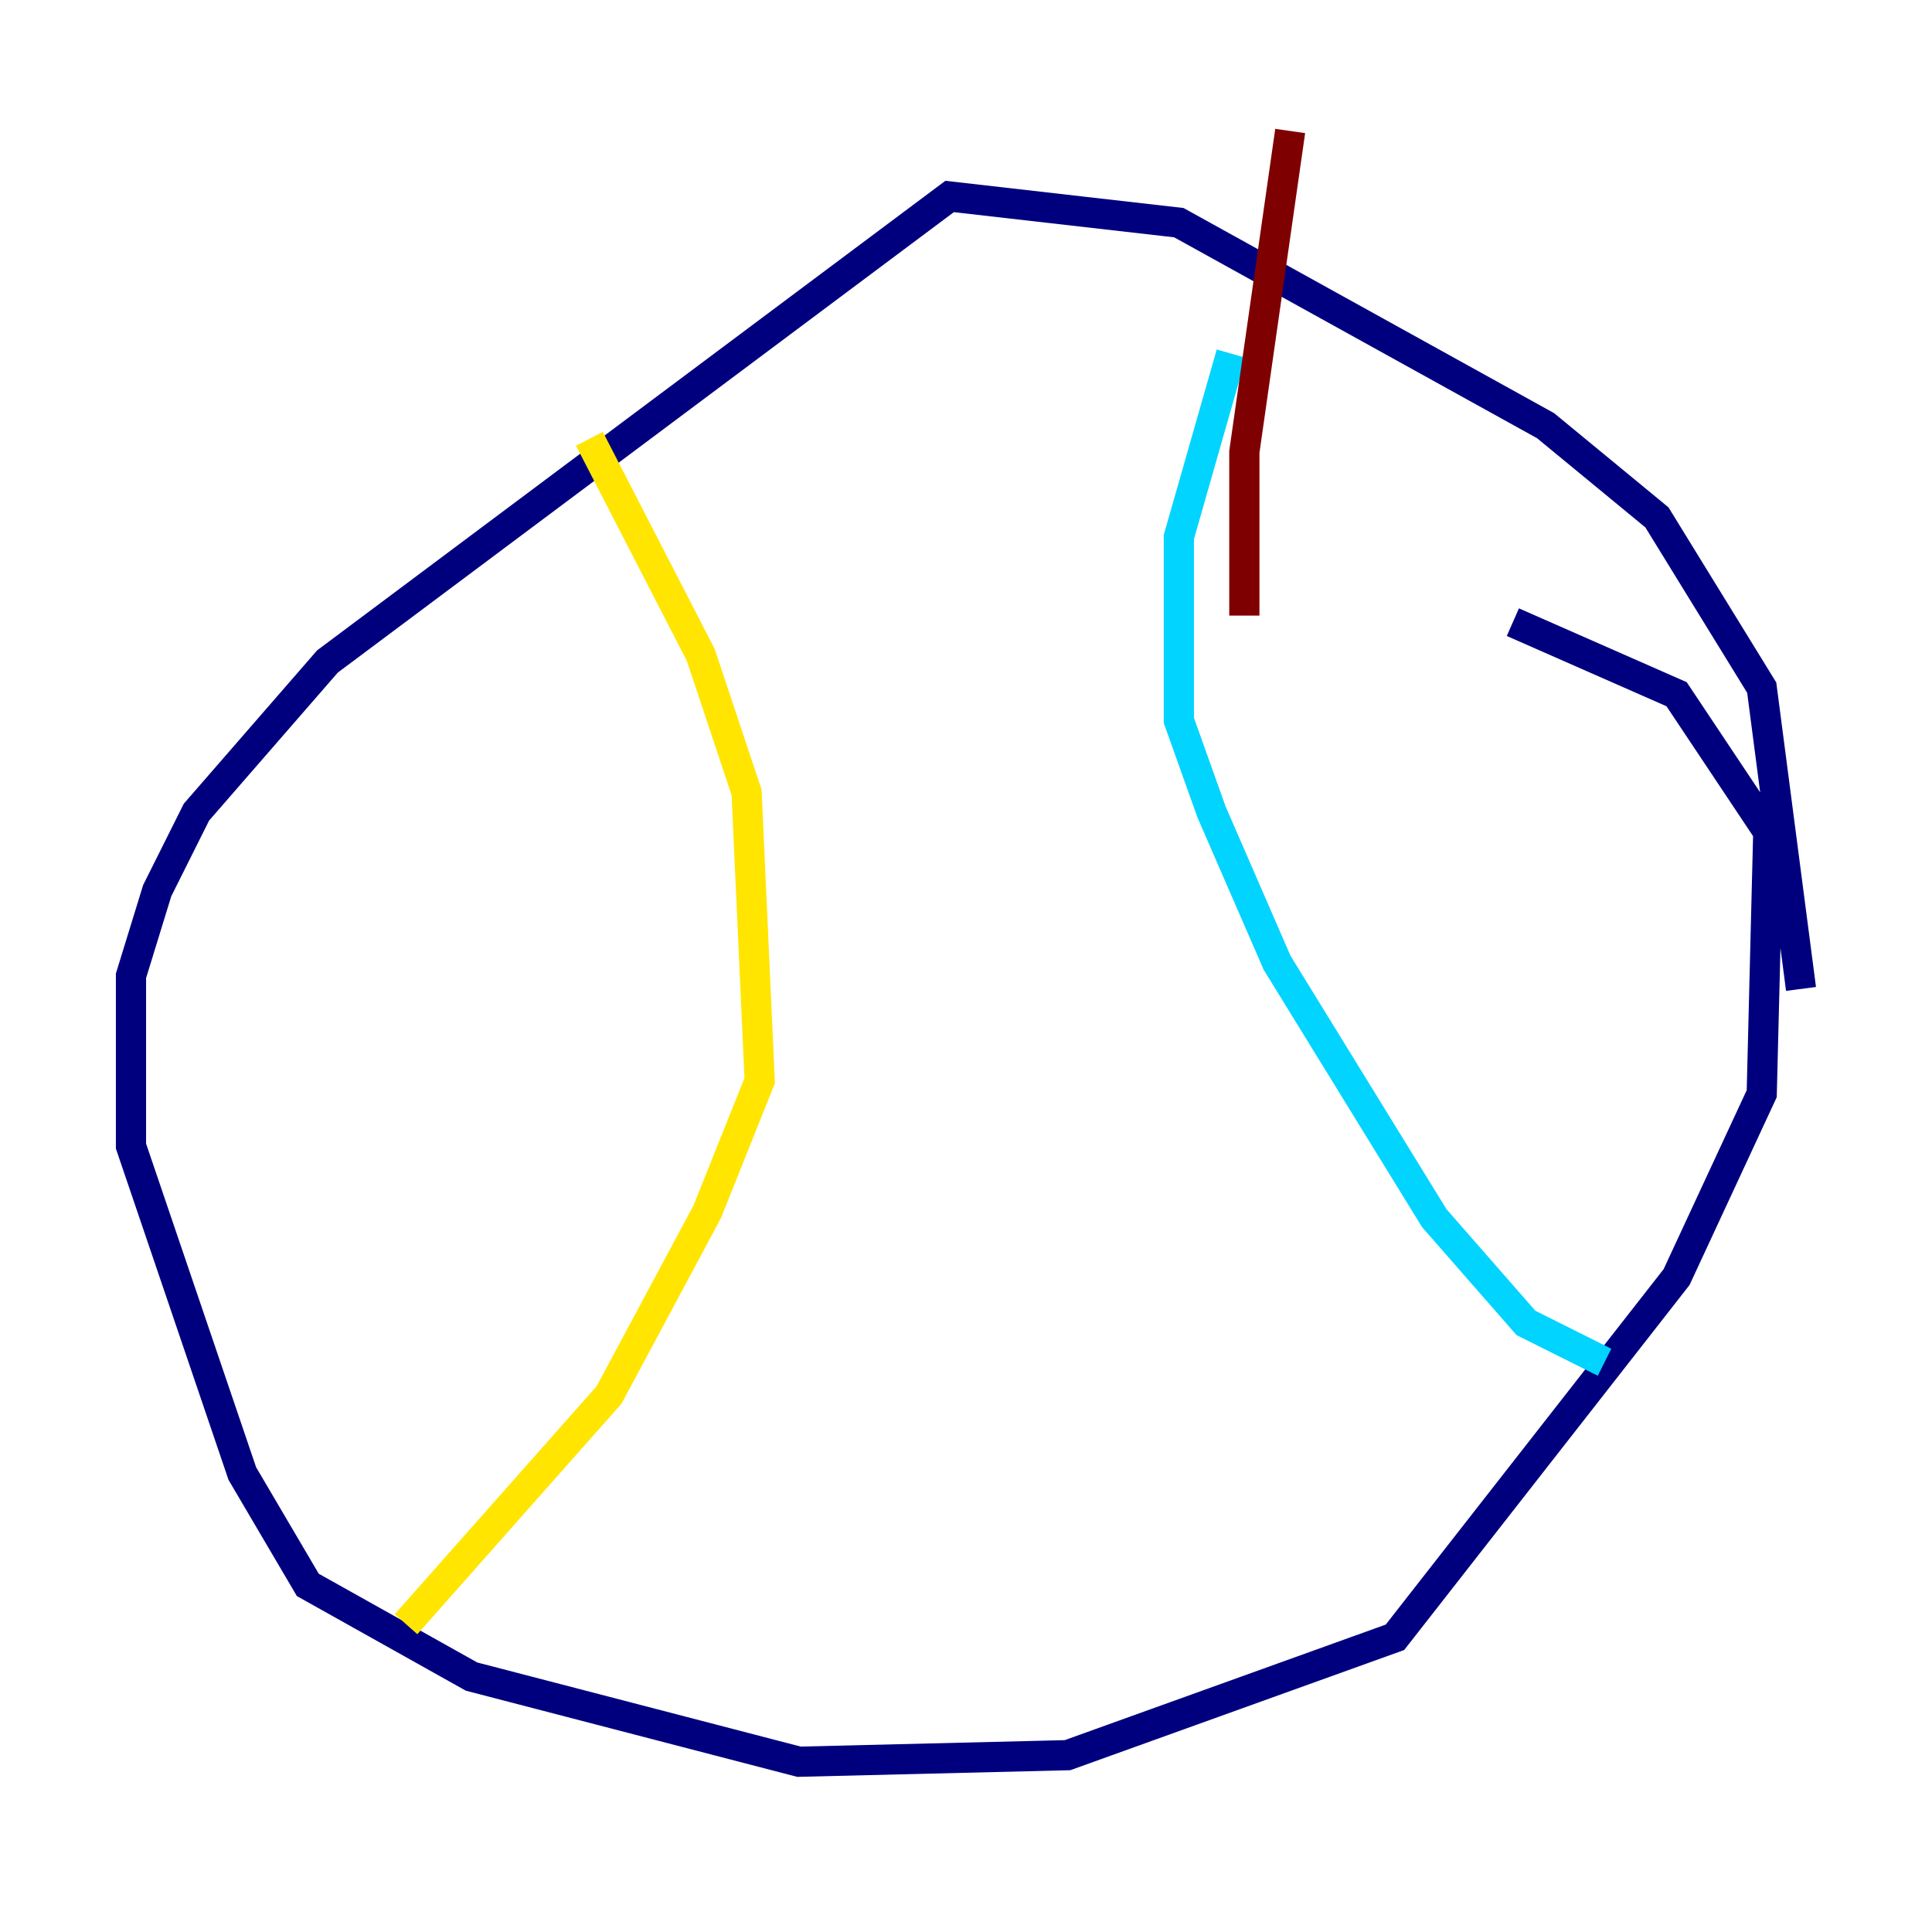 <?xml version="1.0" encoding="utf-8" ?>
<svg baseProfile="tiny" height="128" version="1.2" viewBox="0,0,128,128" width="128" xmlns="http://www.w3.org/2000/svg" xmlns:ev="http://www.w3.org/2001/xml-events" xmlns:xlink="http://www.w3.org/1999/xlink"><defs /><polyline fill="none" points="119.322,65.519 116.719,45.559 109.776,34.278 102.4,28.203 78.102,14.752 62.915,13.017 21.695,43.824 13.017,53.803 10.414,59.01 8.678,64.651 8.678,75.932 16.054,97.627 20.393,105.003 31.241,111.078 52.936,116.719 70.725,116.285 92.42,108.475 111.078,84.61 116.719,72.461 117.153,55.105 111.078,45.993 100.231,41.22" stroke="#00007f" stroke-width="2" /><polyline fill="none" points="81.573,23.43 78.102,35.58 78.102,47.729 80.271,53.803 84.61,63.783 95.024,80.705 101.098,87.647 106.305,90.251" stroke="#00d4ff" stroke-width="2" /><polyline fill="none" points="39.051,29.071 46.427,43.39 49.464,52.502 50.332,71.593 46.861,80.271 40.352,92.42 26.902,107.607" stroke="#ffe500" stroke-width="2" /><polyline fill="none" points="85.478,8.678 82.441,29.939 82.441,40.786" stroke="#7f0000" stroke-width="2" /></svg>